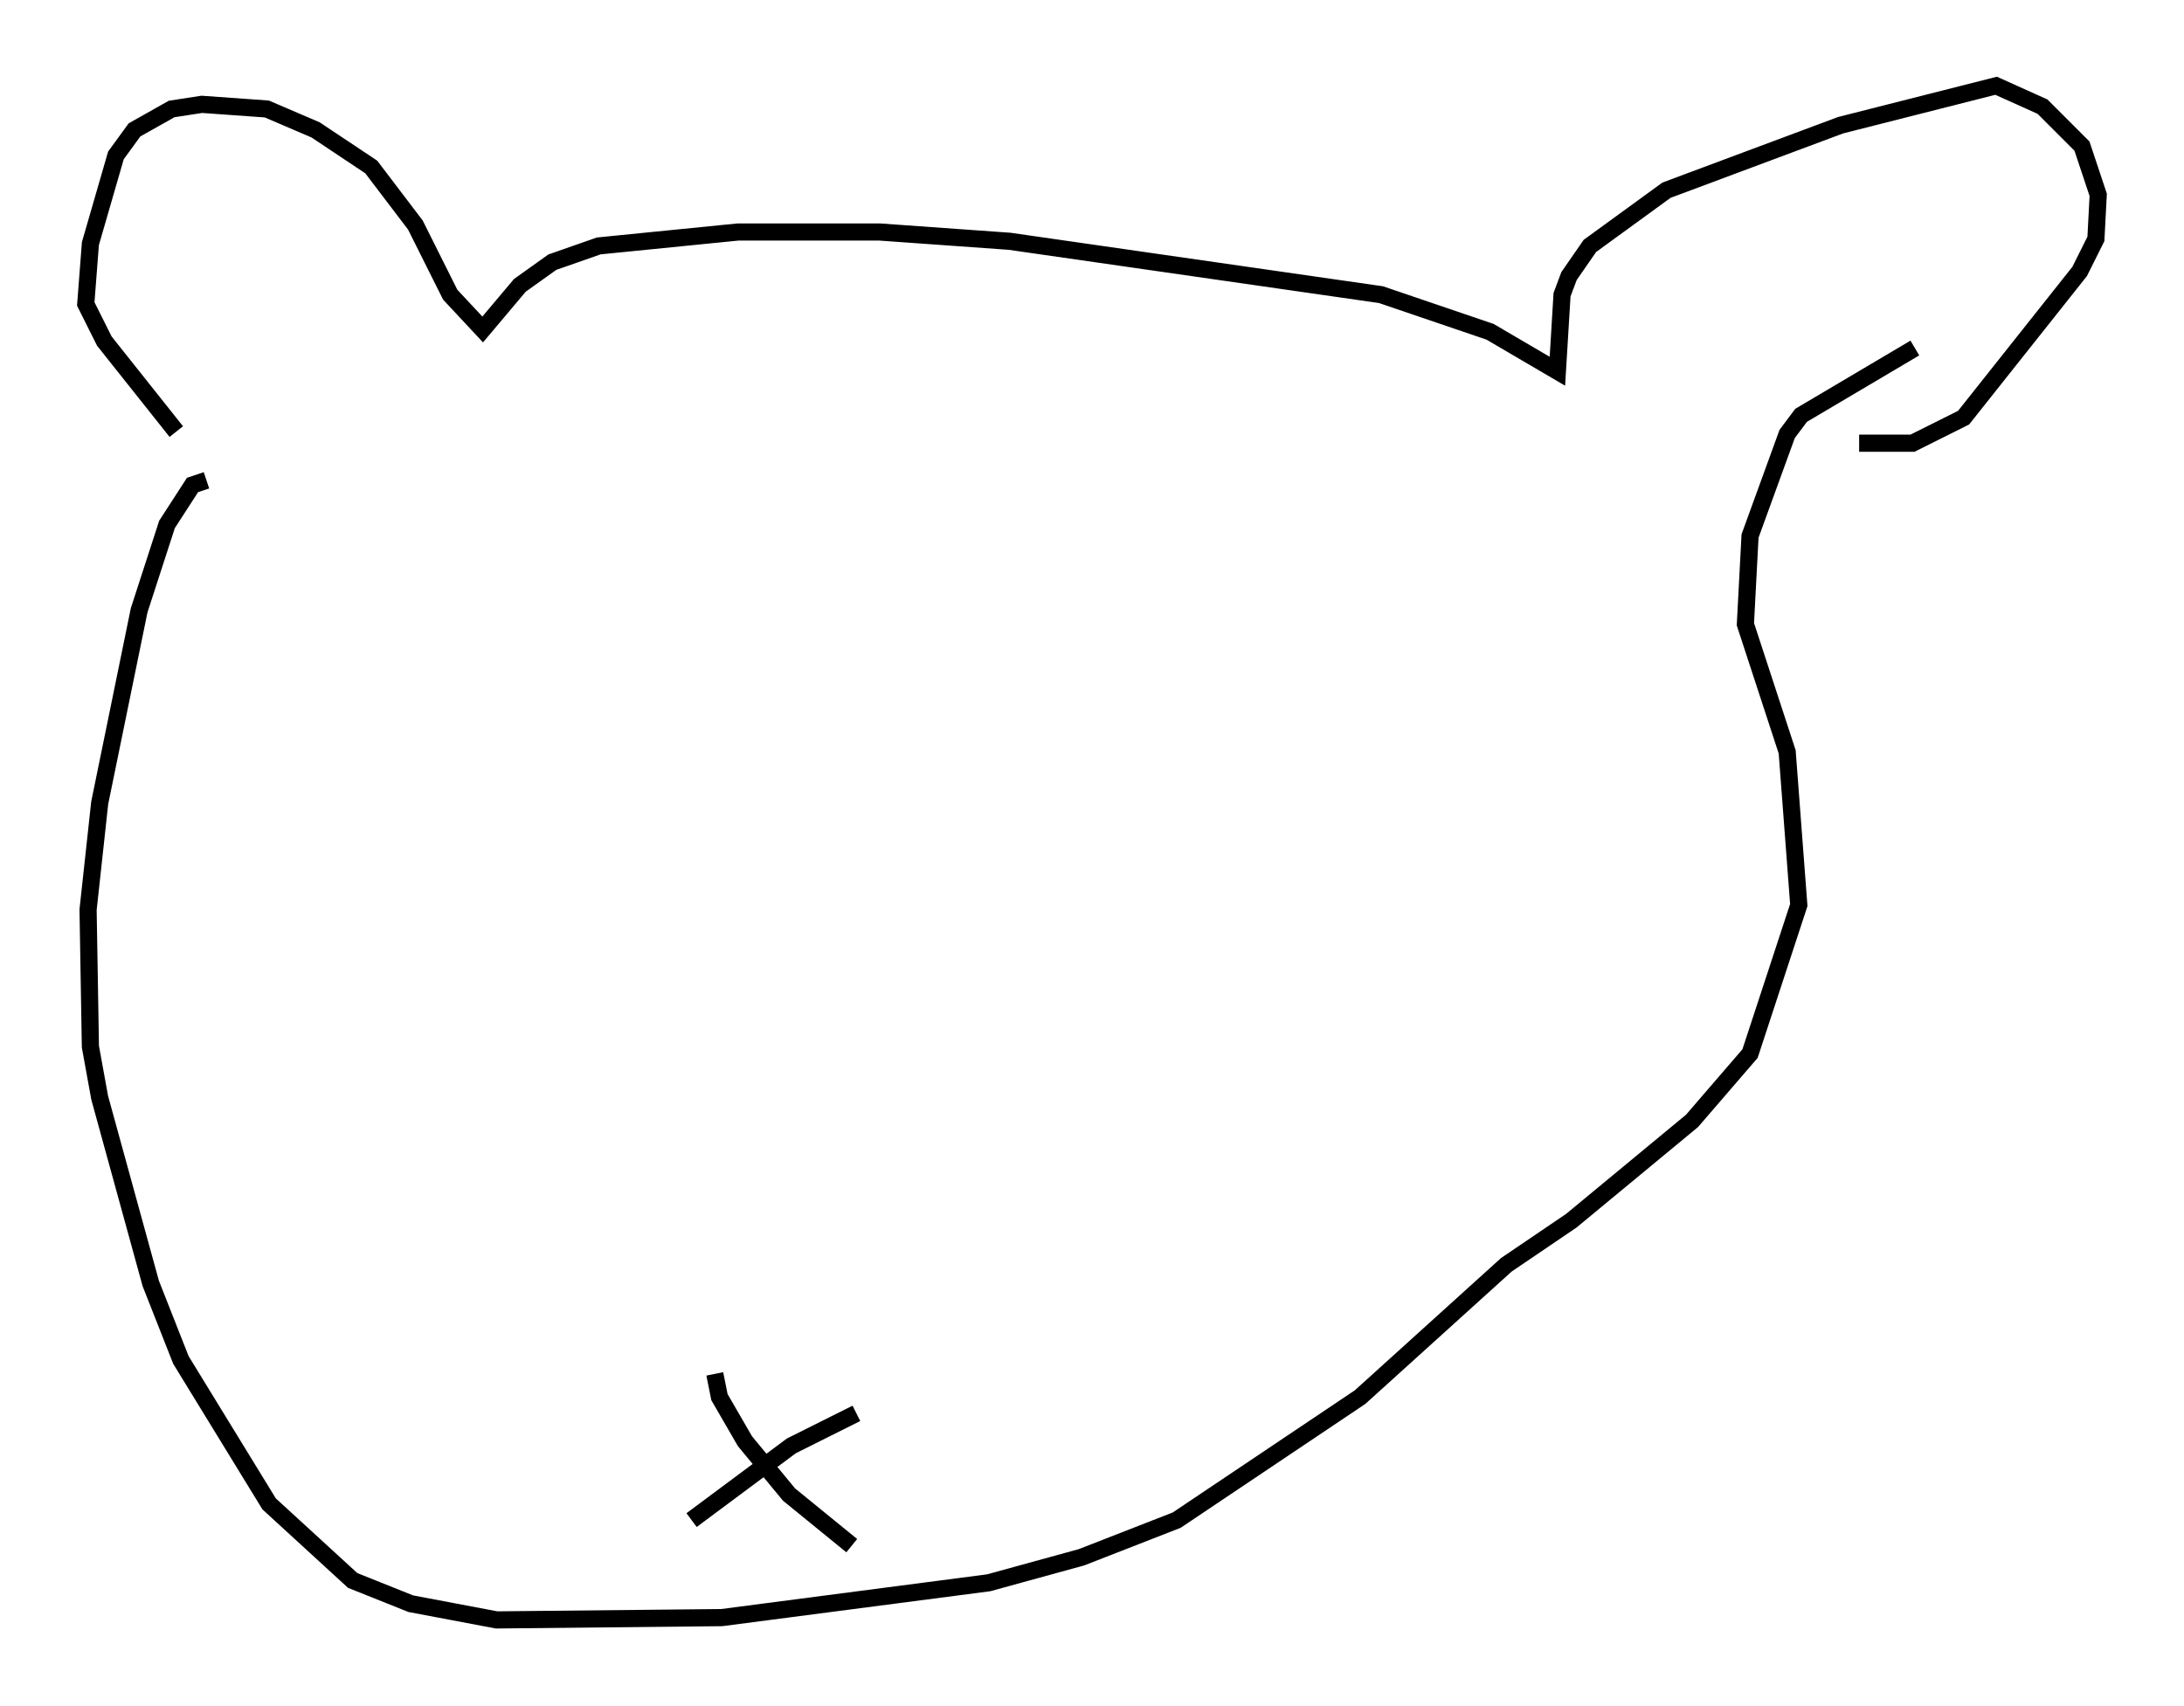 <?xml version="1.0" encoding="utf-8" ?>
<svg baseProfile="full" height="99.444" version="1.1" width="127.319" xmlns="http://www.w3.org/2000/svg" xmlns:ev="http://www.w3.org/2001/xml-events" xmlns:xlink="http://www.w3.org/1999/xlink"><defs /><rect fill="white" height="99.444" width="127.319" x="0" y="0" /><path d="M12.036, 28.139 m-1.759, -2.977 l-4.195, -5.277 -1.083, -2.165 l0.271, -3.518 1.488, -5.142 l1.083, -1.488 2.165, -1.218 l1.759, -0.271 3.789, 0.271 l2.842, 1.218 3.248, 2.165 l2.571, 3.383 2.03, 4.059 l1.894, 2.03 2.165, -2.571 l1.894, -1.353 2.706, -0.947 l8.119, -0.812 8.254, 0.0 l7.578, 0.541 21.651, 3.112 l6.36, 2.165 3.924, 2.3 l0.271, -4.465 0.406, -1.083 l1.218, -1.759 4.465, -3.248 l10.149, -3.789 9.066, -2.3 l2.706, 1.218 2.3, 2.3 l0.947, 2.842 -0.135, 2.571 l-0.947, 1.894 -6.766, 8.525 l-2.977, 1.488 -3.112, 0.0 m-96.345, 2.165 l-0.812, 0.271 -1.488, 2.3 l-1.624, 5.007 -2.3, 11.231 l-0.677, 6.225 0.135, 7.984 l0.541, 2.977 2.977, 10.825 l1.759, 4.465 5.142, 8.39 l4.871, 4.465 3.383, 1.353 l5.007, 0.947 13.126, -0.135 l15.561, -2.03 5.413, -1.488 l5.548, -2.165 10.69, -7.172 l8.525, -7.713 3.789, -2.571 l7.036, -5.819 3.383, -3.924 l2.842, -8.66 -0.677, -8.931 l-2.436, -7.442 0.271, -5.142 l2.165, -5.954 0.812, -1.083 l6.631, -3.924 m-69.959, 59.81 l0.271, 1.353 1.488, 2.571 l2.571, 3.112 3.654, 2.977 m0.271, -7.713 l-3.789, 1.894 -5.819, 4.33 " fill="none" stroke="black" stroke-width="1" /></svg>